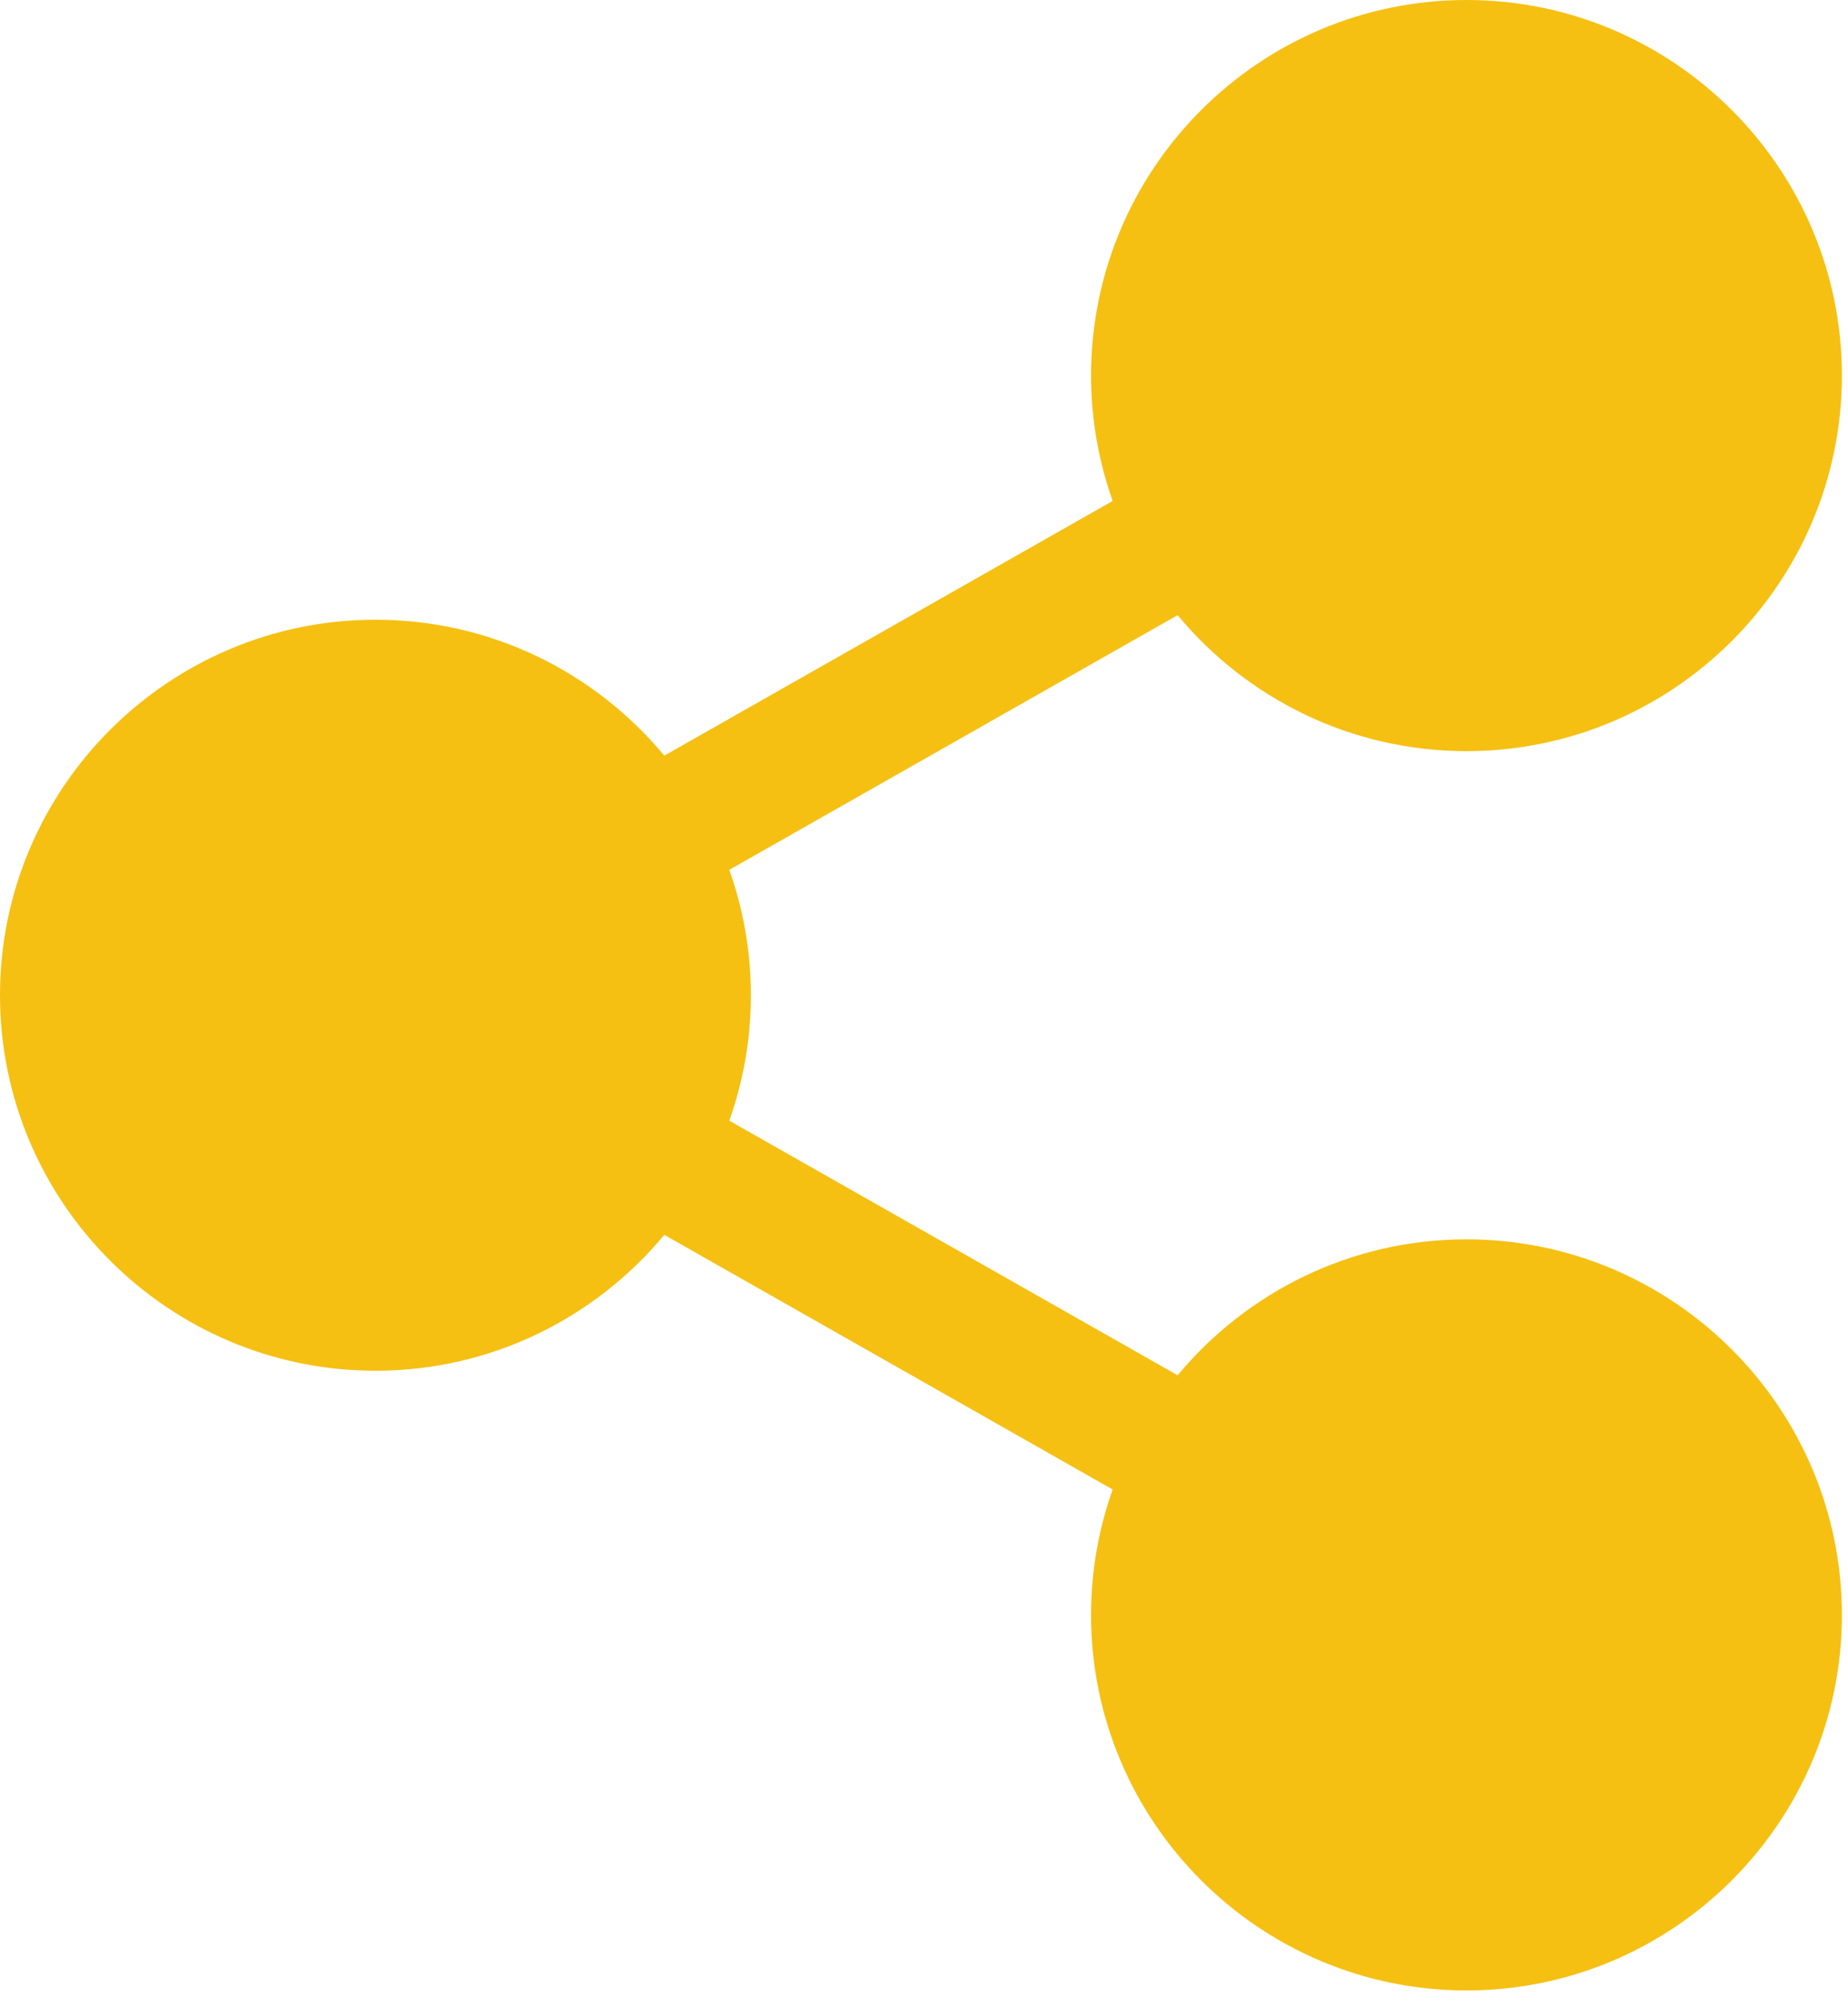 <svg width="211" height="228" viewBox="0 0 211 228" fill="none" xmlns="http://www.w3.org/2000/svg">
<path d="M167.441 141.476C154.192 141.476 142.331 147.52 134.461 156.994L83.267 127.928C84.859 123.448 85.734 118.631 85.734 113.611C85.734 108.592 84.859 103.775 83.267 99.295L134.457 70.222C142.326 79.699 154.189 85.745 167.439 85.745C191.073 85.745 210.301 66.51 210.301 42.866C210.303 19.229 191.075 0 167.441 0C143.804 0 124.574 19.229 124.574 42.865C124.574 47.885 125.448 52.703 127.041 57.184L75.848 86.258C67.979 76.786 56.119 70.744 42.873 70.744C19.233 70.744 0 89.973 0 113.61C0 137.246 19.233 156.475 42.873 156.475C56.119 156.475 67.978 150.433 75.847 140.962L127.041 170.029C125.448 174.51 124.573 179.329 124.573 184.35C124.573 207.986 143.803 227.215 167.44 227.215C191.074 227.215 210.302 207.985 210.302 184.35C210.303 160.71 191.075 141.476 167.441 141.476Z" fill="#F5C012"/>
</svg>
